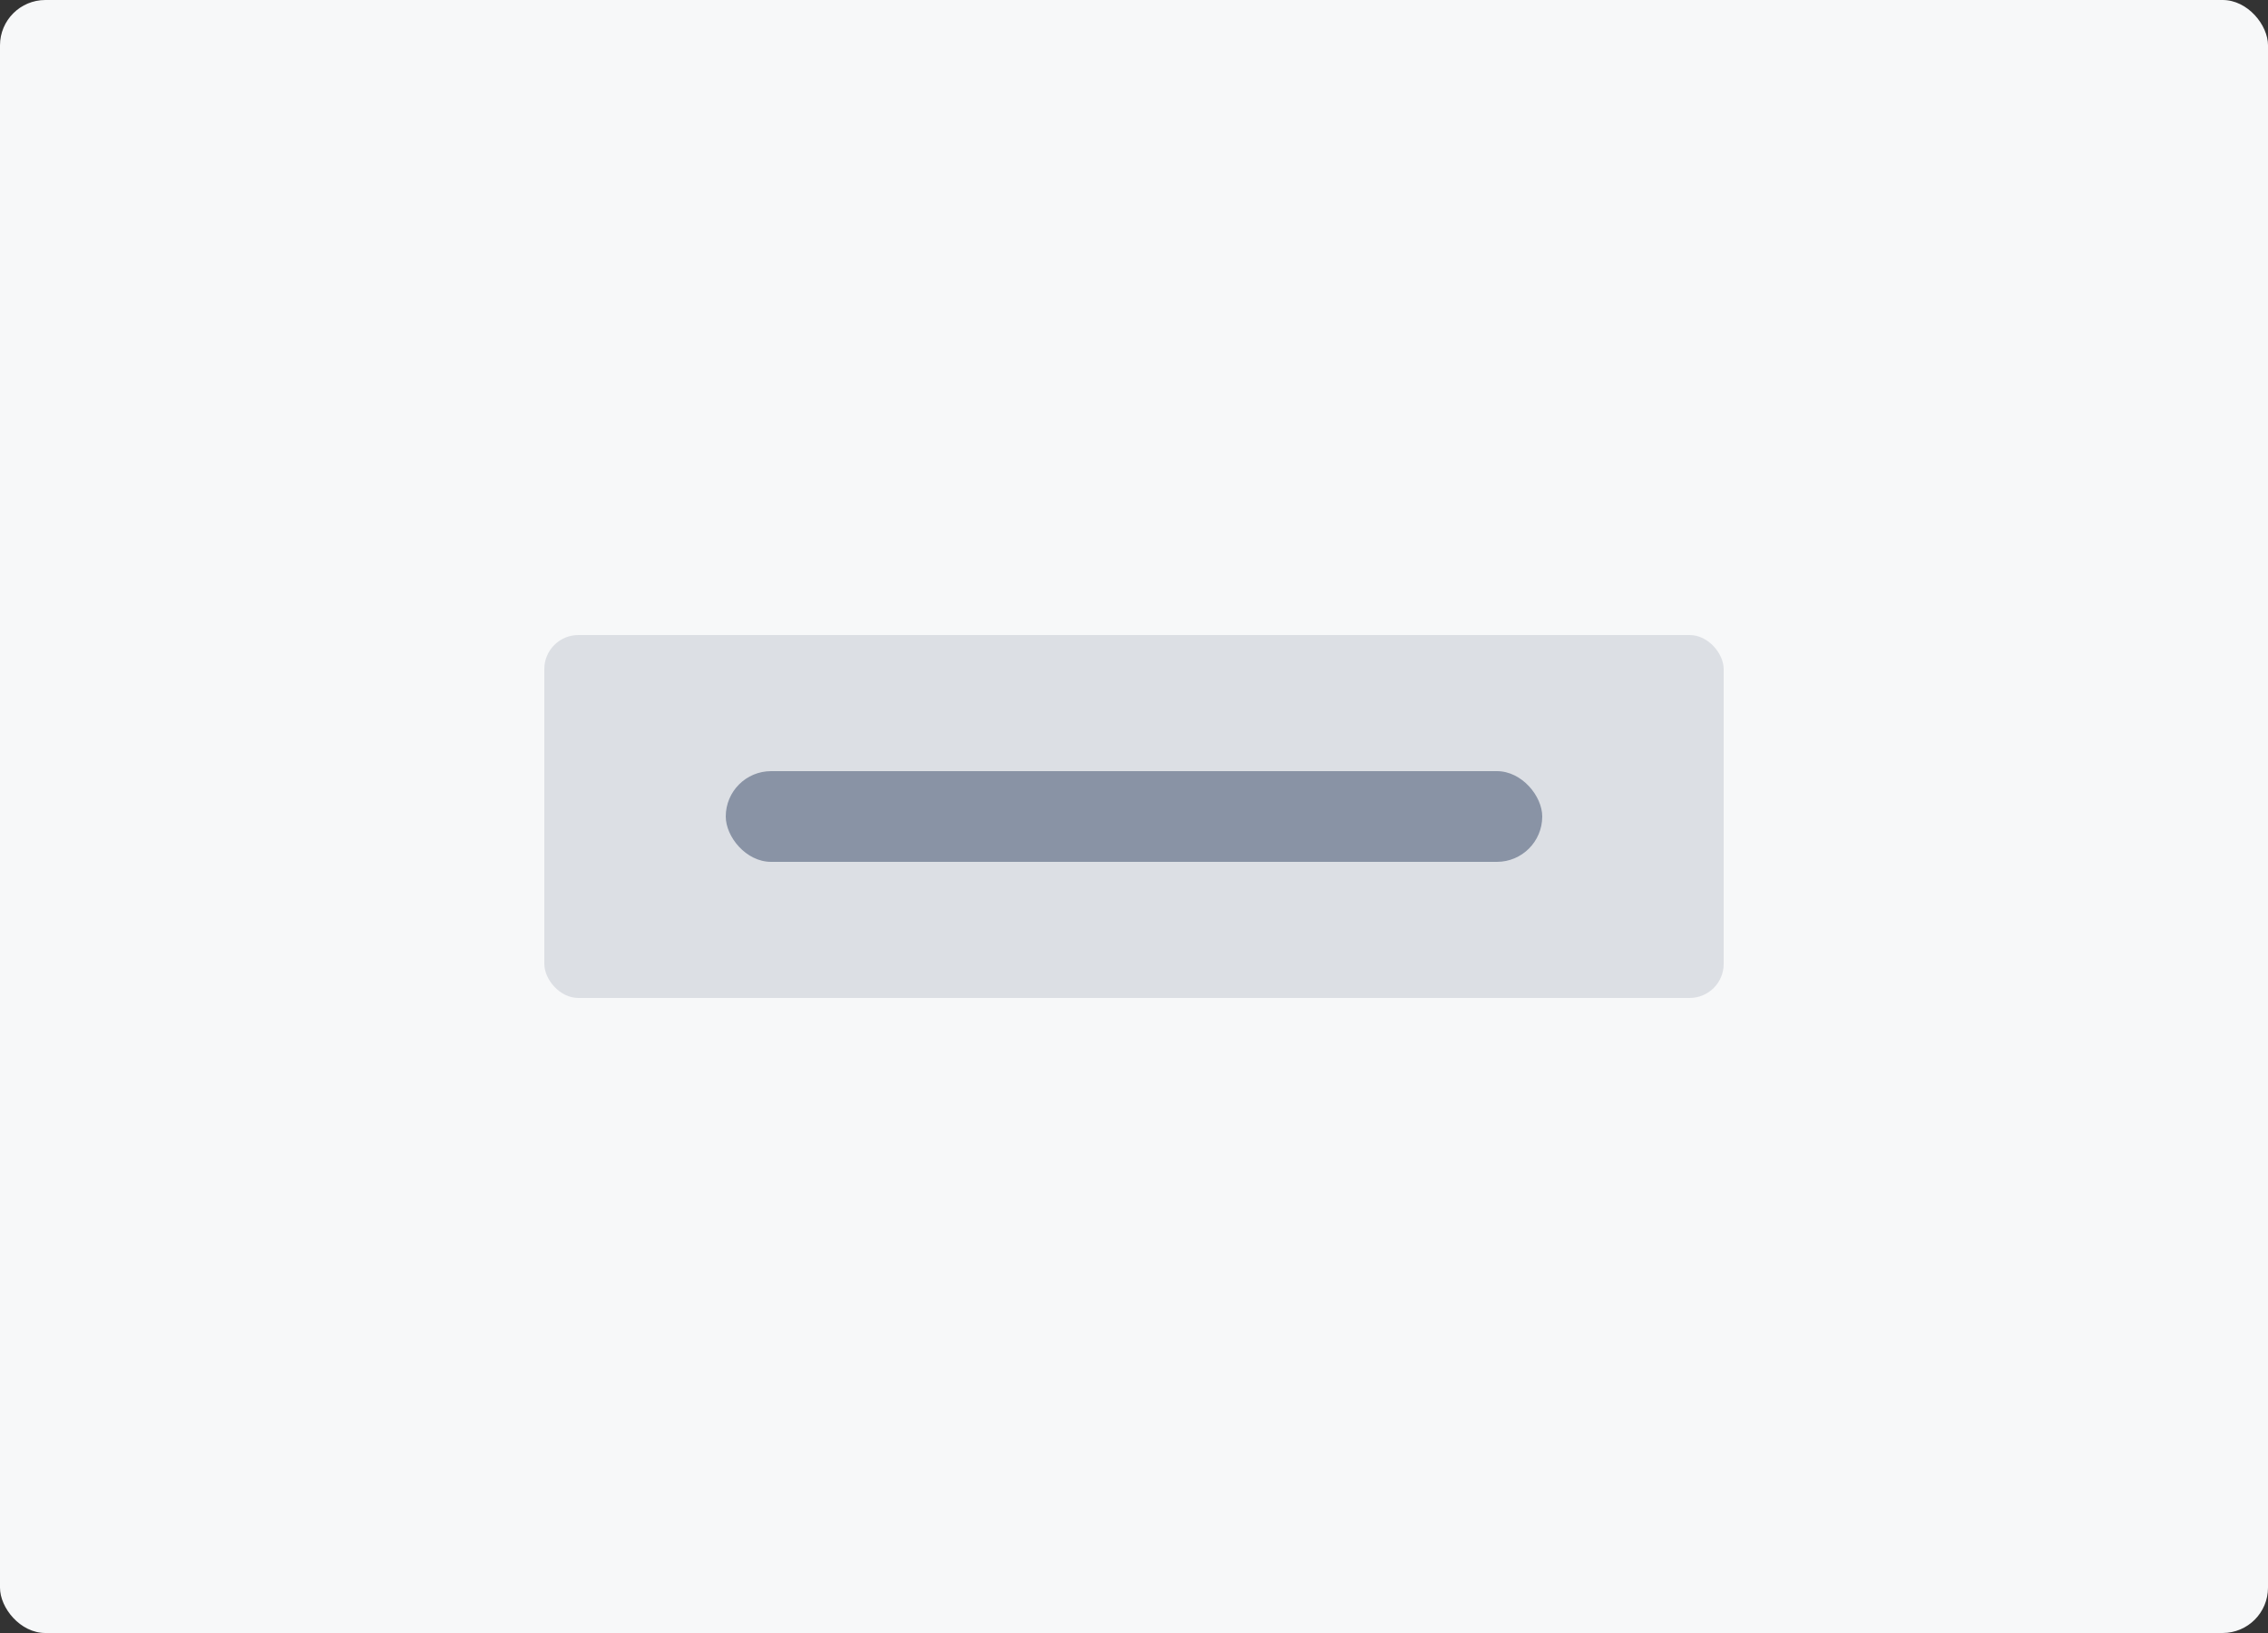 <svg width="200" height="144" fill="none" xmlns="http://www.w3.org/2000/svg"><rect width="100%" height="100%" fill="#333333" stroke="none"/><rect width="200" height="144" rx="4" fill="#F7F8F9"/><rect x="48" y="56" width="104" height="32" rx="3" fill="#DCDFE4"/><rect x="64" y="68" width="72" height="8" rx="4" fill="#8993A5"/></svg>